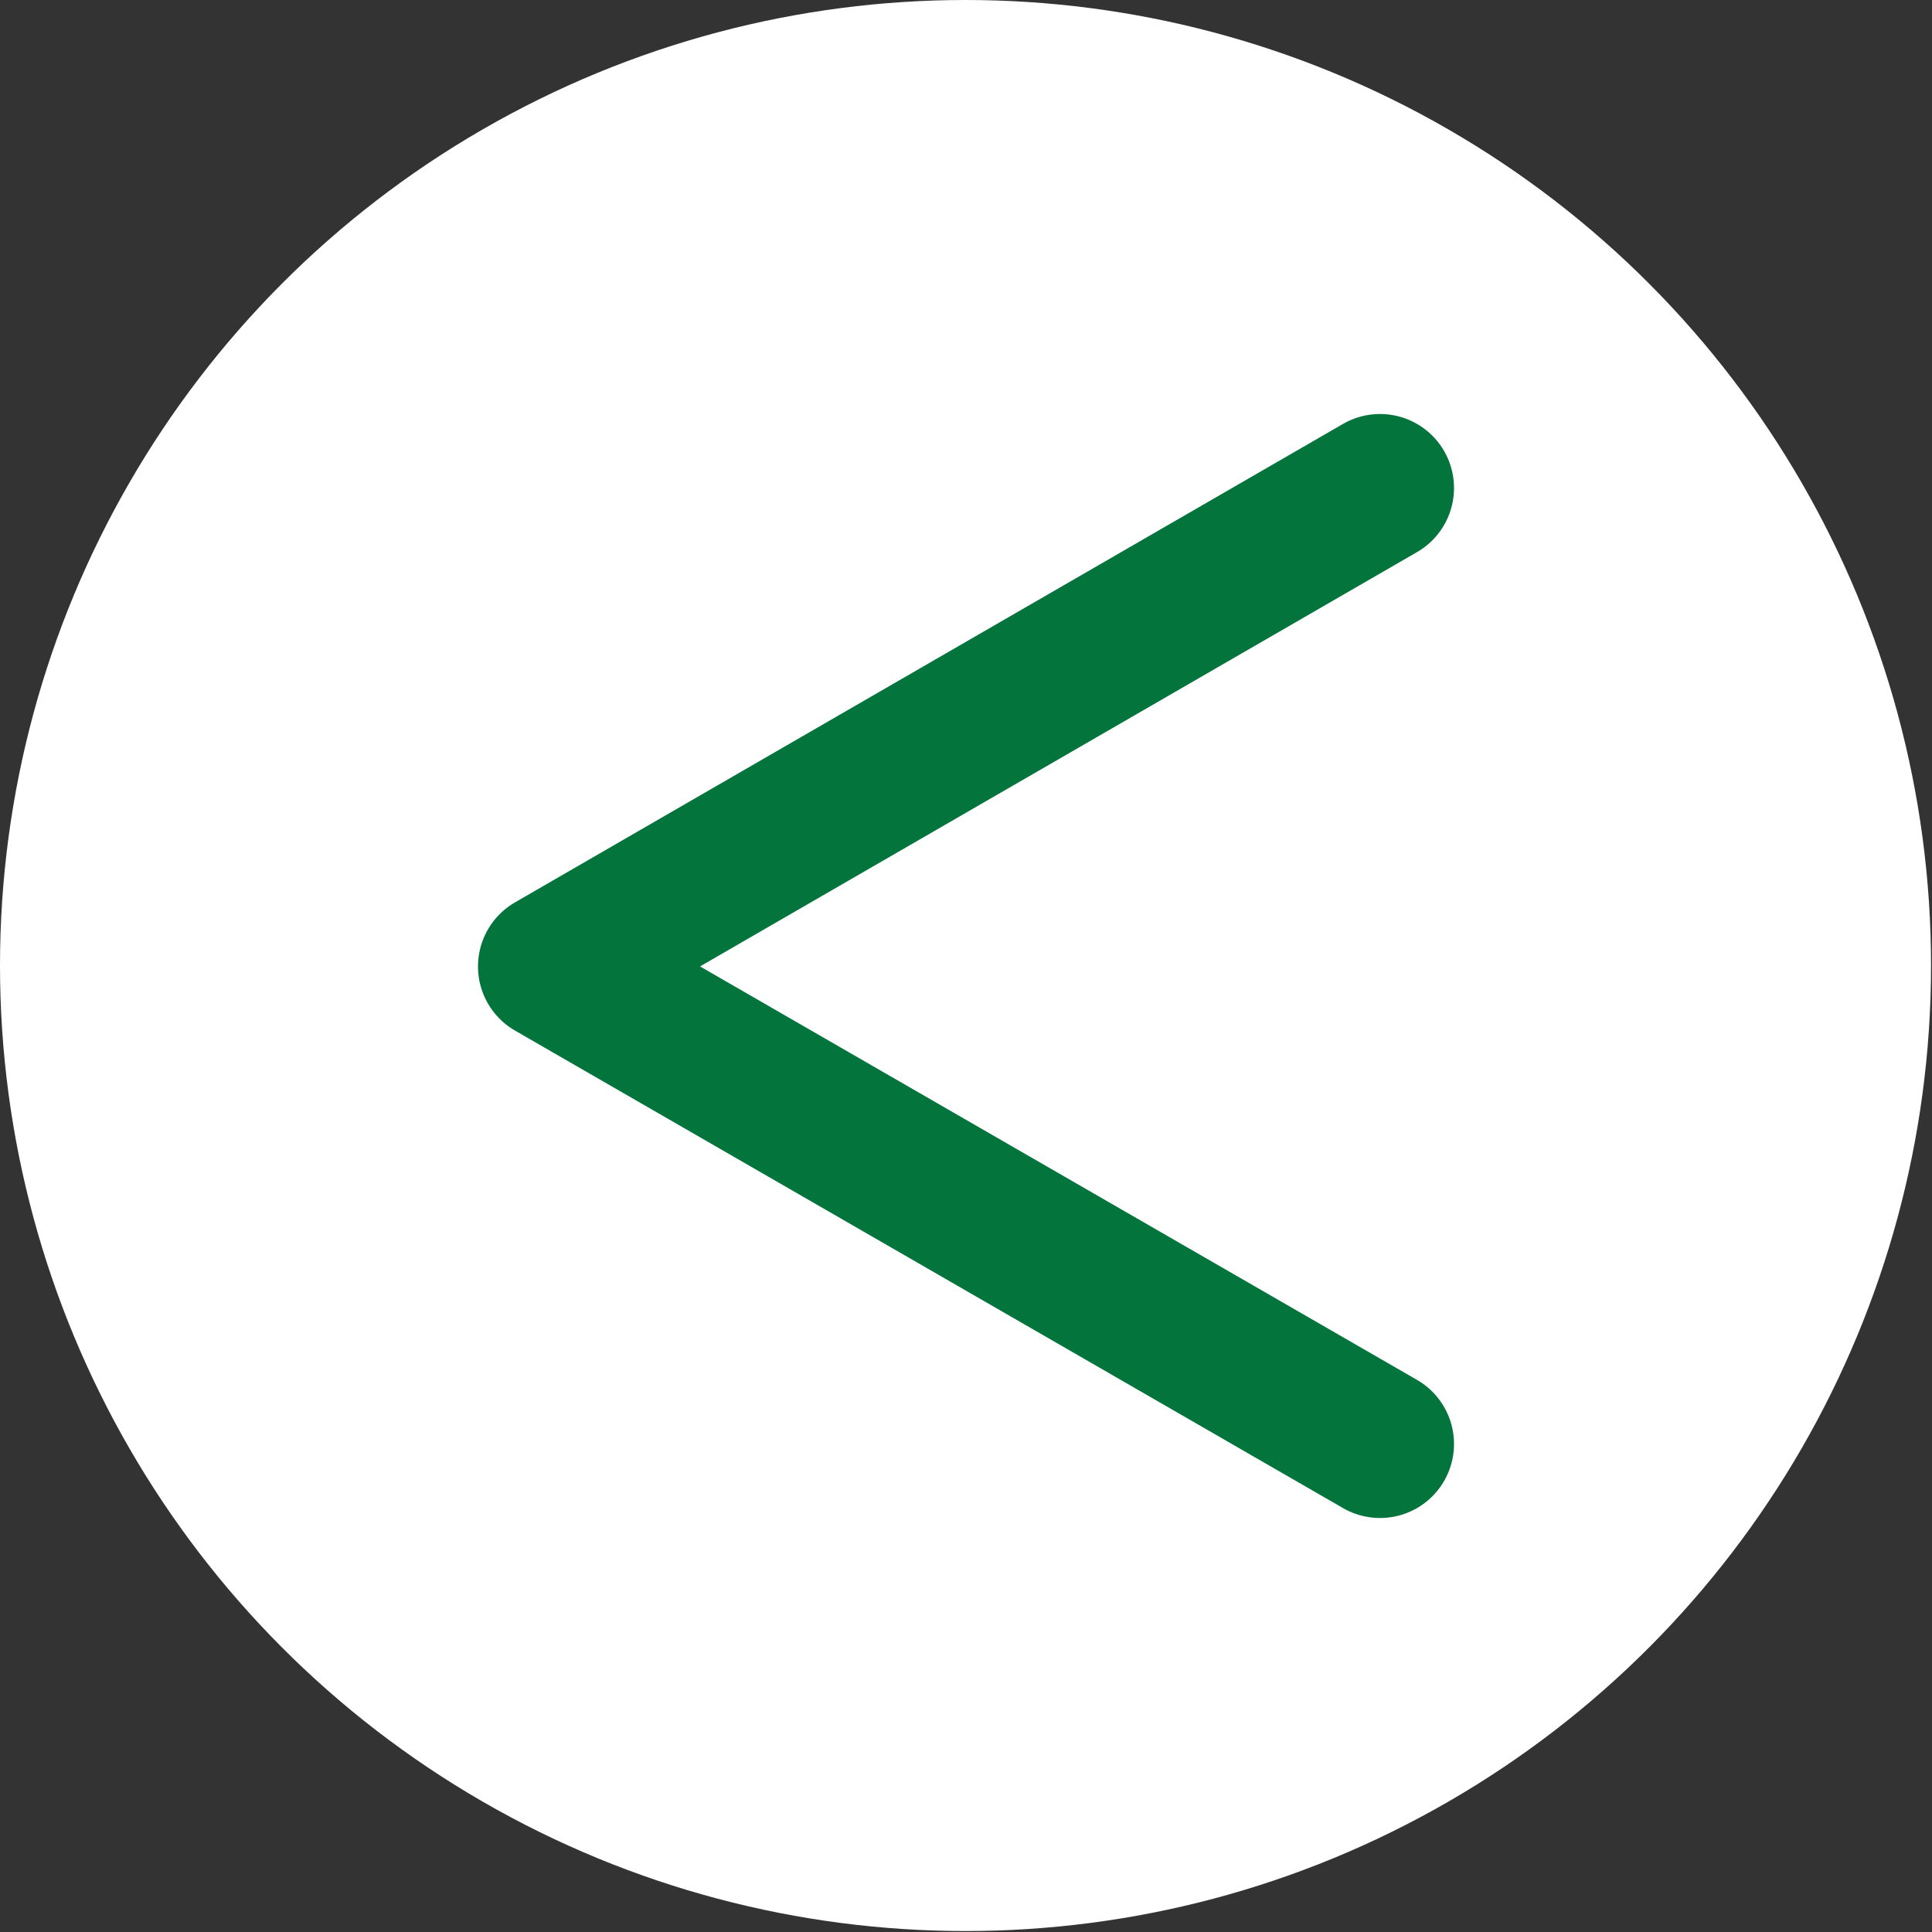 <svg xmlns="http://www.w3.org/2000/svg" viewBox="0 0 20.23 20.23"><rect x="0" y="0" width="20.23" height="20.23" fill="#333333" stroke="none"/><defs><style>.cls-1{fill:#fff;}.cls-2{fill:none;stroke:#03743b;stroke-linecap:round;stroke-linejoin:round;stroke-width:1.55px;}</style></defs><g id="Layer_2" data-name="Layer 2"><g id="Layer_1-2" data-name="Layer 1"><circle class="cls-1" cx="10.11" cy="10.11" r="10.11"/><polyline class="cls-2" points="14.45 15.12 5.78 10.12 14.45 5.11"/></g></g></svg>